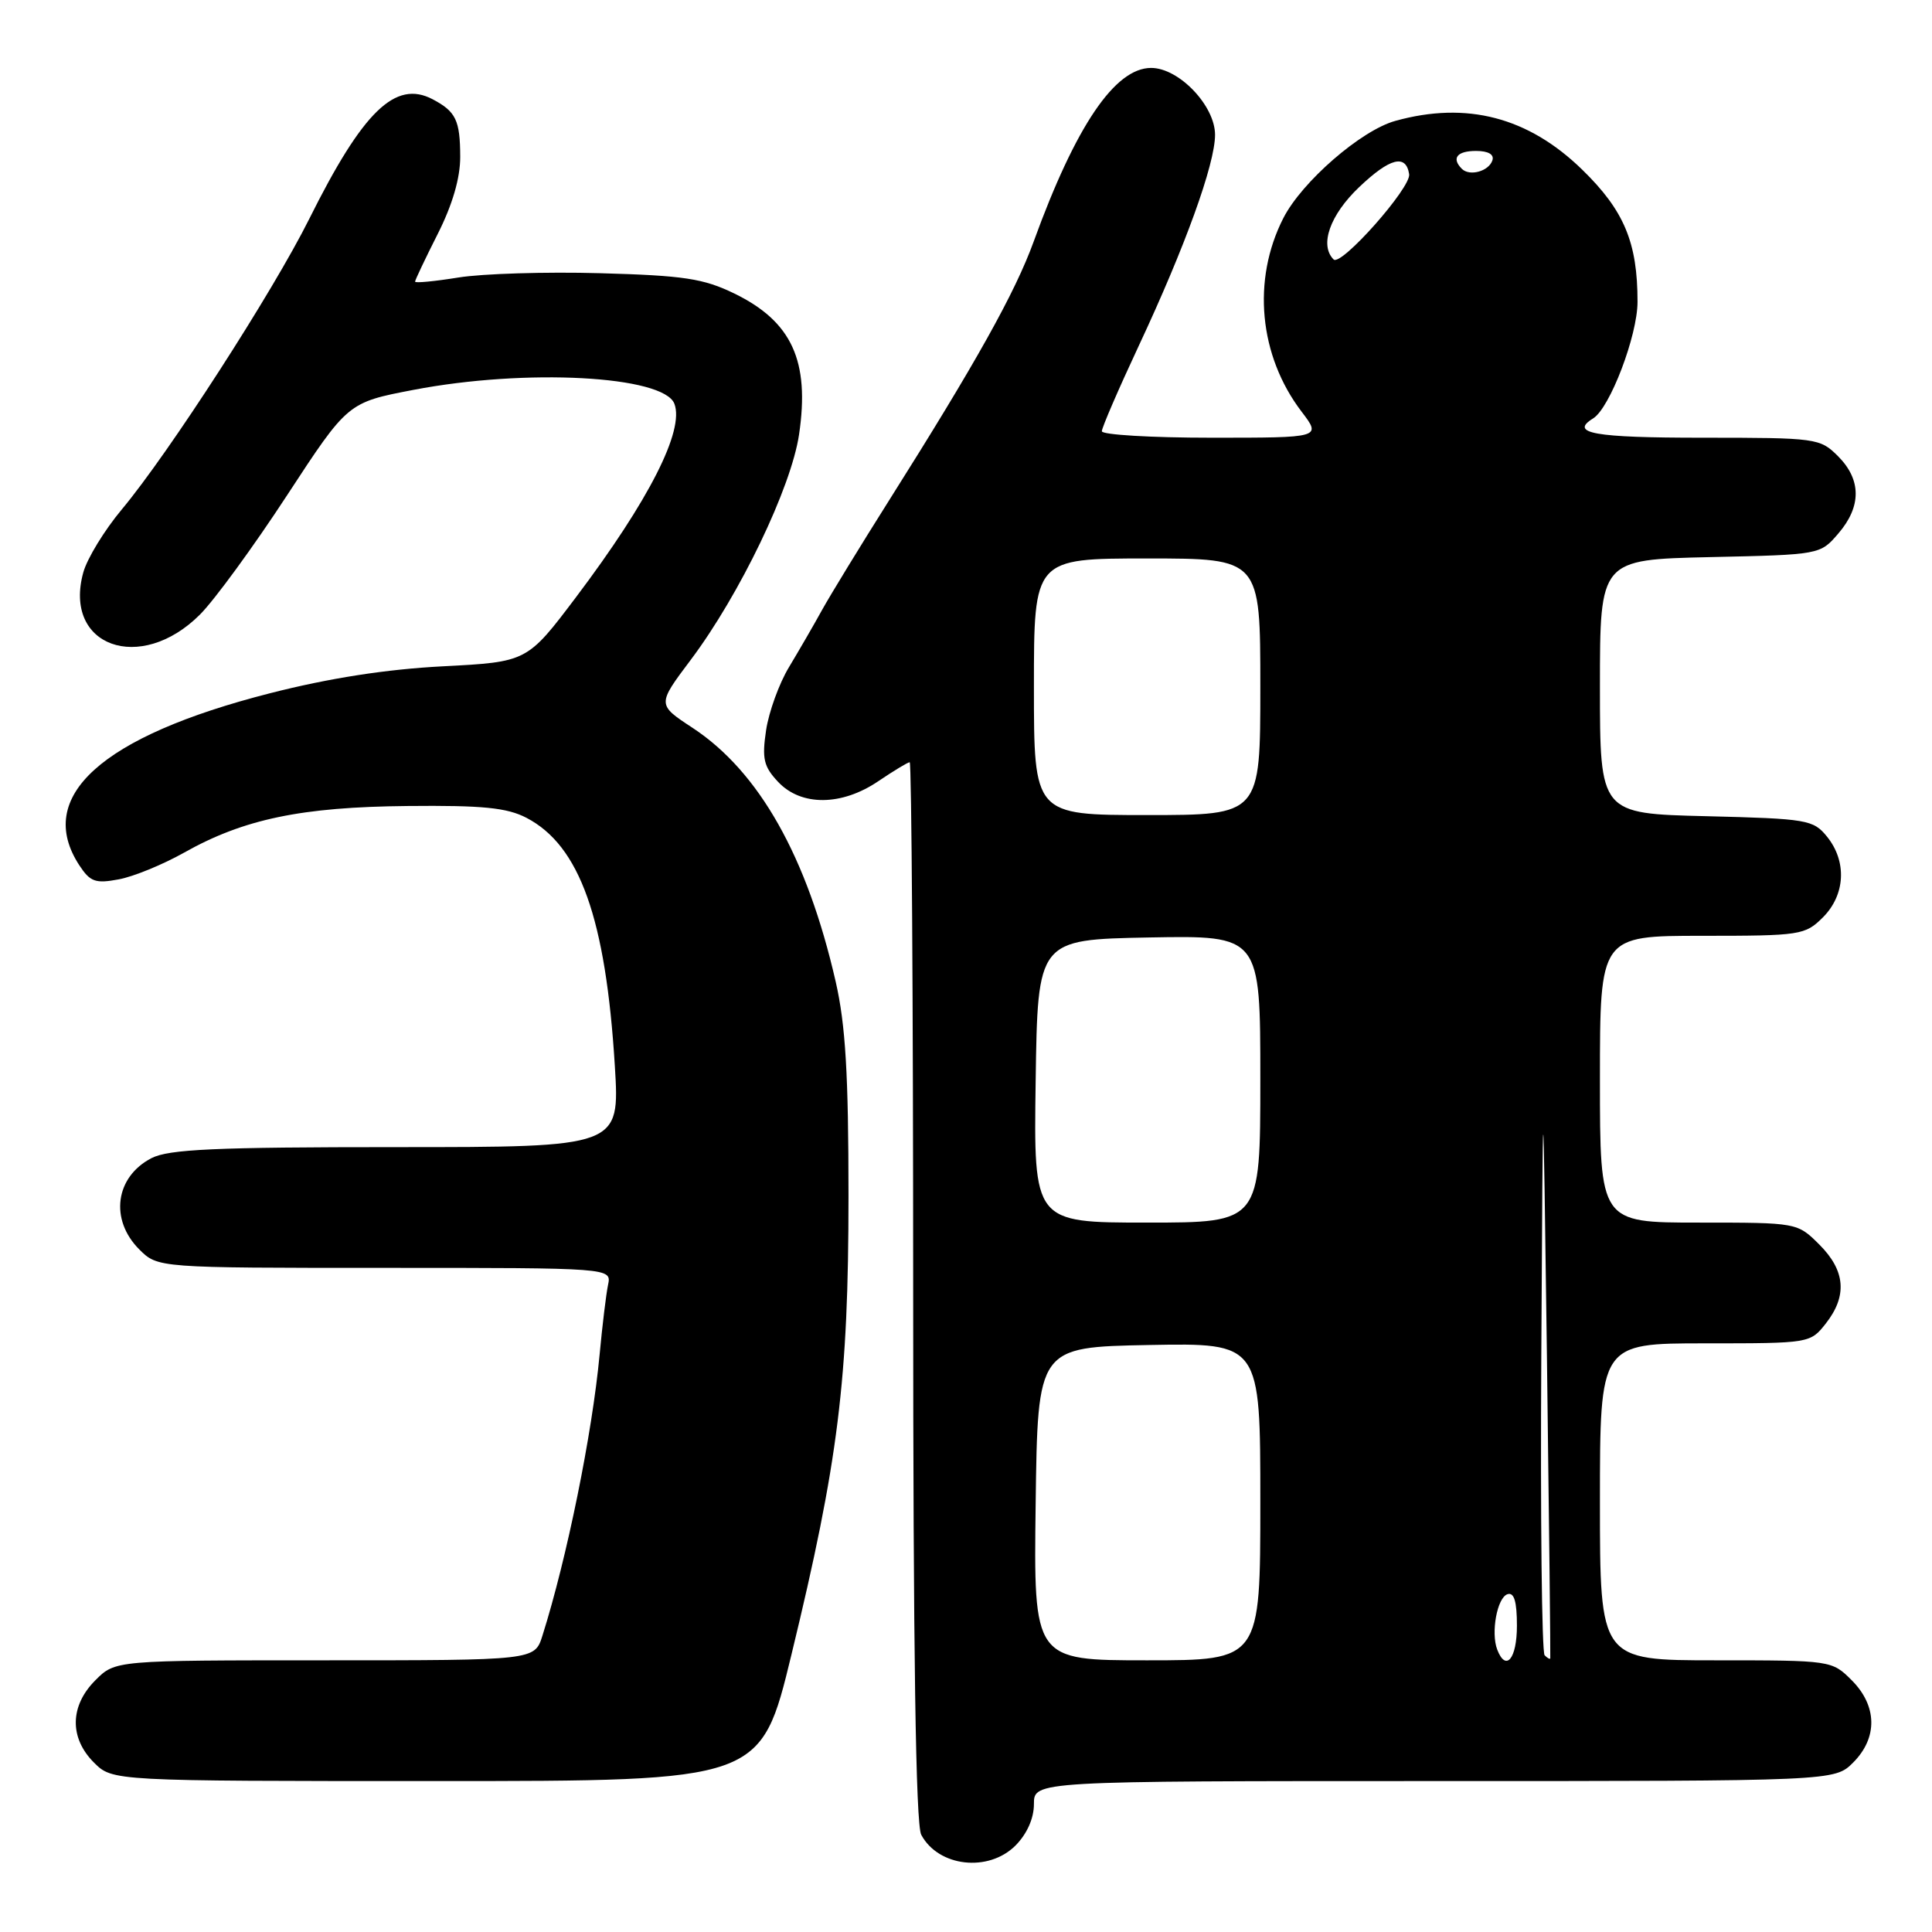 <?xml version="1.0" encoding="UTF-8" standalone="no"?>
<!DOCTYPE svg PUBLIC "-//W3C//DTD SVG 1.1//EN" "http://www.w3.org/Graphics/SVG/1.1/DTD/svg11.dtd" >
<svg xmlns="http://www.w3.org/2000/svg" xmlns:xlink="http://www.w3.org/1999/xlink" version="1.1" viewBox="0 0 256 256">
 <g >
 <path fill="currentColor"
d=" M 134.55 244.55 C 136.08 243.01 137.00 240.95 137.00 239.05 C 137.00 236.00 137.00 236.00 190.05 236.00 C 243.09 236.00 243.09 236.00 245.55 233.55 C 248.83 230.27 248.75 226.03 245.36 222.64 C 242.74 220.02 242.63 220.00 227.36 220.00 C 212.00 220.00 212.00 220.00 212.00 199.00 C 212.00 178.00 212.00 178.00 225.93 178.00 C 239.78 178.00 239.87 177.99 241.93 175.37 C 244.80 171.71 244.53 168.37 241.08 164.92 C 238.15 162.00 238.15 162.00 225.08 162.00 C 212.00 162.00 212.00 162.00 212.00 143.00 C 212.00 124.00 212.00 124.00 225.55 124.00 C 238.59 124.00 239.18 123.91 241.55 121.55 C 244.52 118.57 244.75 114.15 242.09 110.86 C 240.27 108.62 239.49 108.48 226.09 108.15 C 212.00 107.81 212.00 107.81 212.00 90.98 C 212.00 74.15 212.00 74.15 226.59 73.82 C 241.17 73.50 241.18 73.50 243.59 70.69 C 246.67 67.11 246.65 63.56 243.55 60.45 C 241.15 58.06 240.72 58.00 225.55 58.00 C 211.22 58.00 207.91 57.41 211.10 55.44 C 213.32 54.07 216.98 44.46 216.98 40.00 C 216.99 32.15 215.21 27.89 209.65 22.48 C 202.51 15.52 194.34 13.39 184.88 16.02 C 180.34 17.28 172.51 24.08 170.05 28.90 C 165.87 37.09 166.82 47.14 172.47 54.55 C 175.10 58.00 175.10 58.00 160.55 58.00 C 152.55 58.00 146.00 57.61 146.00 57.14 C 146.00 56.67 148.19 51.60 150.86 45.89 C 157.03 32.72 161.00 21.74 161.00 17.86 C 161.00 14.01 156.22 9.00 152.53 9.00 C 147.73 9.00 142.53 16.69 136.97 32.00 C 134.51 38.78 129.33 48.05 117.81 66.30 C 114.06 72.24 110.07 78.77 108.94 80.80 C 107.82 82.84 105.83 86.26 104.54 88.41 C 103.24 90.56 101.88 94.32 101.51 96.76 C 100.95 100.54 101.19 101.57 103.10 103.60 C 106.15 106.85 111.53 106.81 116.40 103.50 C 118.43 102.13 120.29 101.00 120.54 101.00 C 120.79 101.00 121.00 132.53 121.00 171.07 C 121.00 218.73 121.34 241.77 122.07 243.12 C 124.34 247.37 130.97 248.12 134.55 244.55 Z  M 104.87 219.25 C 111.09 193.63 112.43 182.80 112.43 158.50 C 112.43 142.32 112.04 135.79 110.73 130.06 C 106.94 113.50 100.58 102.23 91.75 96.43 C 87.07 93.36 87.07 93.36 91.53 87.43 C 98.02 78.79 104.84 64.60 105.88 57.57 C 107.32 47.82 104.92 42.60 97.30 38.89 C 93.19 36.90 90.63 36.51 79.50 36.20 C 72.35 36.00 63.91 36.26 60.75 36.77 C 57.59 37.28 55.00 37.53 55.00 37.32 C 55.00 37.11 56.35 34.27 58.00 31.00 C 59.96 27.12 60.99 23.57 60.98 20.78 C 60.97 15.93 60.41 14.78 57.32 13.15 C 52.39 10.56 48.09 14.73 40.98 29.00 C 36.15 38.69 22.36 60.06 16.14 67.50 C 13.84 70.25 11.55 74.00 11.04 75.84 C 8.32 85.64 18.58 89.35 26.50 81.43 C 28.41 79.52 33.60 72.42 38.03 65.64 C 46.08 53.33 46.08 53.33 54.79 51.66 C 69.68 48.80 87.93 49.78 89.36 53.50 C 90.71 57.03 86.01 66.28 76.34 79.11 C 69.85 87.71 69.85 87.71 58.67 88.29 C 51.18 88.68 43.64 89.85 35.77 91.86 C 13.40 97.57 4.55 105.56 10.52 114.67 C 11.95 116.85 12.65 117.10 15.73 116.52 C 17.69 116.16 21.58 114.56 24.39 112.98 C 32.29 108.53 39.93 106.93 54.00 106.80 C 63.96 106.70 67.16 107.02 69.75 108.36 C 76.82 112.04 80.27 121.71 81.47 141.25 C 82.13 152.00 82.13 152.00 52.52 152.00 C 28.48 152.00 22.37 152.28 20.07 153.46 C 15.27 155.95 14.51 161.60 18.45 165.55 C 20.91 168.00 20.91 168.00 50.97 168.00 C 81.04 168.00 81.04 168.00 80.57 170.25 C 80.31 171.49 79.81 175.65 79.45 179.50 C 78.47 190.00 75.11 206.51 71.87 216.75 C 70.84 220.00 70.84 220.00 43.06 220.00 C 15.27 220.00 15.27 220.00 12.64 222.64 C 9.25 226.03 9.17 230.27 12.45 233.55 C 14.91 236.00 14.91 236.00 57.86 236.00 C 100.81 236.00 100.81 236.00 104.87 219.25 Z  M 137.23 199.25 C 137.50 178.50 137.50 178.50 152.25 178.22 C 167.00 177.95 167.00 177.95 167.00 198.97 C 167.00 220.00 167.00 220.00 151.98 220.00 C 136.96 220.00 136.96 220.00 137.23 199.25 Z  M 198.39 218.58 C 197.53 216.33 198.38 211.69 199.75 211.24 C 200.63 210.96 201.00 212.20 201.00 215.42 C 201.00 219.80 199.54 221.57 198.39 218.58 Z  M 204.67 219.33 C 204.30 218.97 204.10 201.08 204.23 179.58 C 204.45 140.50 204.45 140.50 204.98 180.00 C 205.26 201.72 205.46 219.61 205.42 219.75 C 205.37 219.89 205.03 219.70 204.67 219.33 Z  M 137.23 143.25 C 137.50 124.50 137.50 124.50 152.25 124.22 C 167.00 123.95 167.00 123.95 167.00 142.97 C 167.00 162.00 167.00 162.00 151.98 162.00 C 136.96 162.00 136.96 162.00 137.23 143.25 Z  M 137.00 91.00 C 137.00 74.00 137.00 74.00 152.00 74.00 C 167.00 74.00 167.00 74.00 167.00 91.00 C 167.00 108.00 167.00 108.00 152.00 108.00 C 137.00 108.00 137.00 108.00 137.00 91.00 Z  M 176.71 34.38 C 174.81 32.48 176.22 28.48 180.10 24.79 C 184.17 20.92 186.30 20.37 186.72 23.08 C 187.00 24.85 177.69 35.35 176.71 34.38 Z  M 193.70 22.37 C 192.30 20.96 193.06 20.00 195.58 20.00 C 197.21 20.00 198.01 20.47 197.75 21.25 C 197.27 22.70 194.73 23.40 193.70 22.37 Z "/>
</g>
</svg>